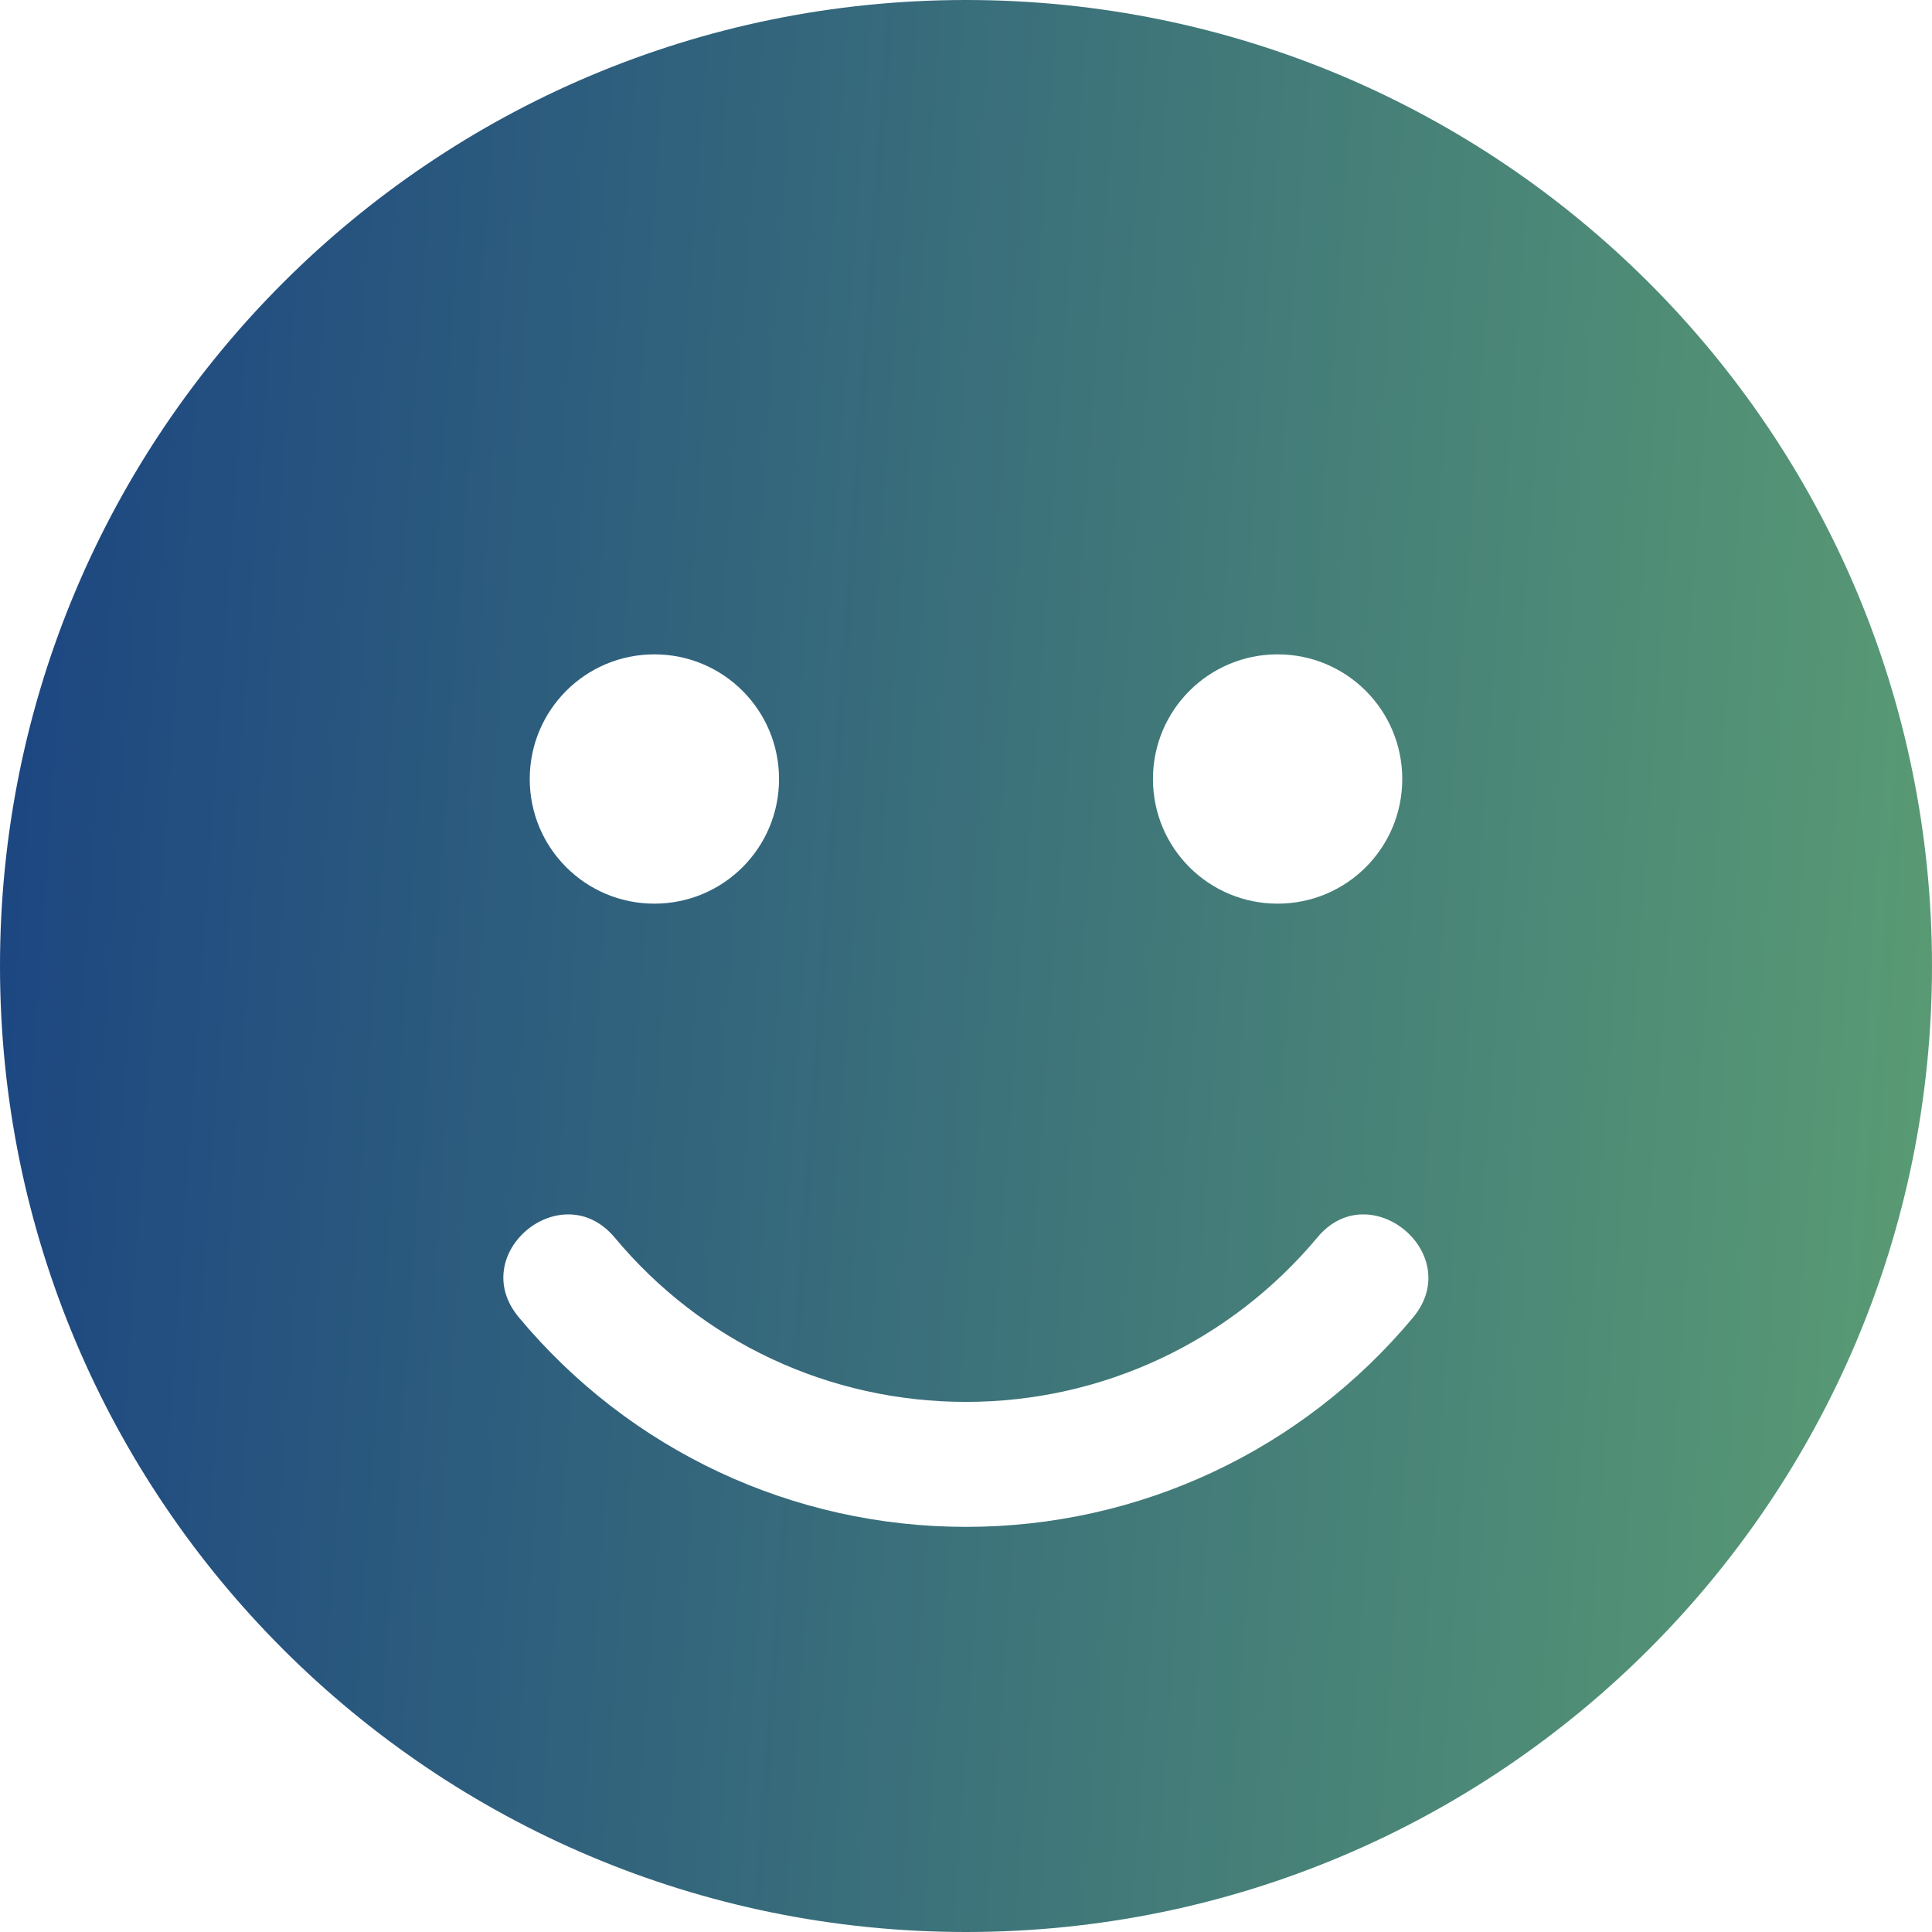 <svg width="26" height="26" viewBox="0 0 26 26" fill="none" xmlns="http://www.w3.org/2000/svg">
<path d="M13 0C5.819 0 0 5.819 0 13C0 20.181 5.819 26 13 26C20.181 26 26 20.181 26 13C26 5.819 20.181 0 13 0ZM17.194 8.806C18.121 8.806 18.871 9.556 18.871 10.484C18.871 11.412 18.121 12.161 17.194 12.161C16.266 12.161 15.516 11.412 15.516 10.484C15.516 9.556 16.266 8.806 17.194 8.806ZM8.806 8.806C9.734 8.806 10.484 9.556 10.484 10.484C10.484 11.412 9.734 12.161 8.806 12.161C7.879 12.161 7.129 11.412 7.129 10.484C7.129 9.556 7.879 8.806 8.806 8.806ZM19.018 17.728C17.524 19.521 15.333 20.548 13 20.548C10.667 20.548 8.476 19.521 6.982 17.728C6.269 16.874 7.559 15.804 8.272 16.654C9.446 18.064 11.165 18.866 13 18.866C14.835 18.866 16.554 18.058 17.728 16.654C18.431 15.804 19.725 16.874 19.018 17.728Z" fill="url(#paint0_linear)"/>
<defs>
<linearGradient id="paint0_linear" x1="-3.109" y1="-4" x2="37.556" y2="-1.155" gradientUnits="userSpaceOnUse">
<stop stop-color="#133983"/>
<stop offset="1" stop-color="#71BC6F"/>
</linearGradient>
</defs>
</svg>

